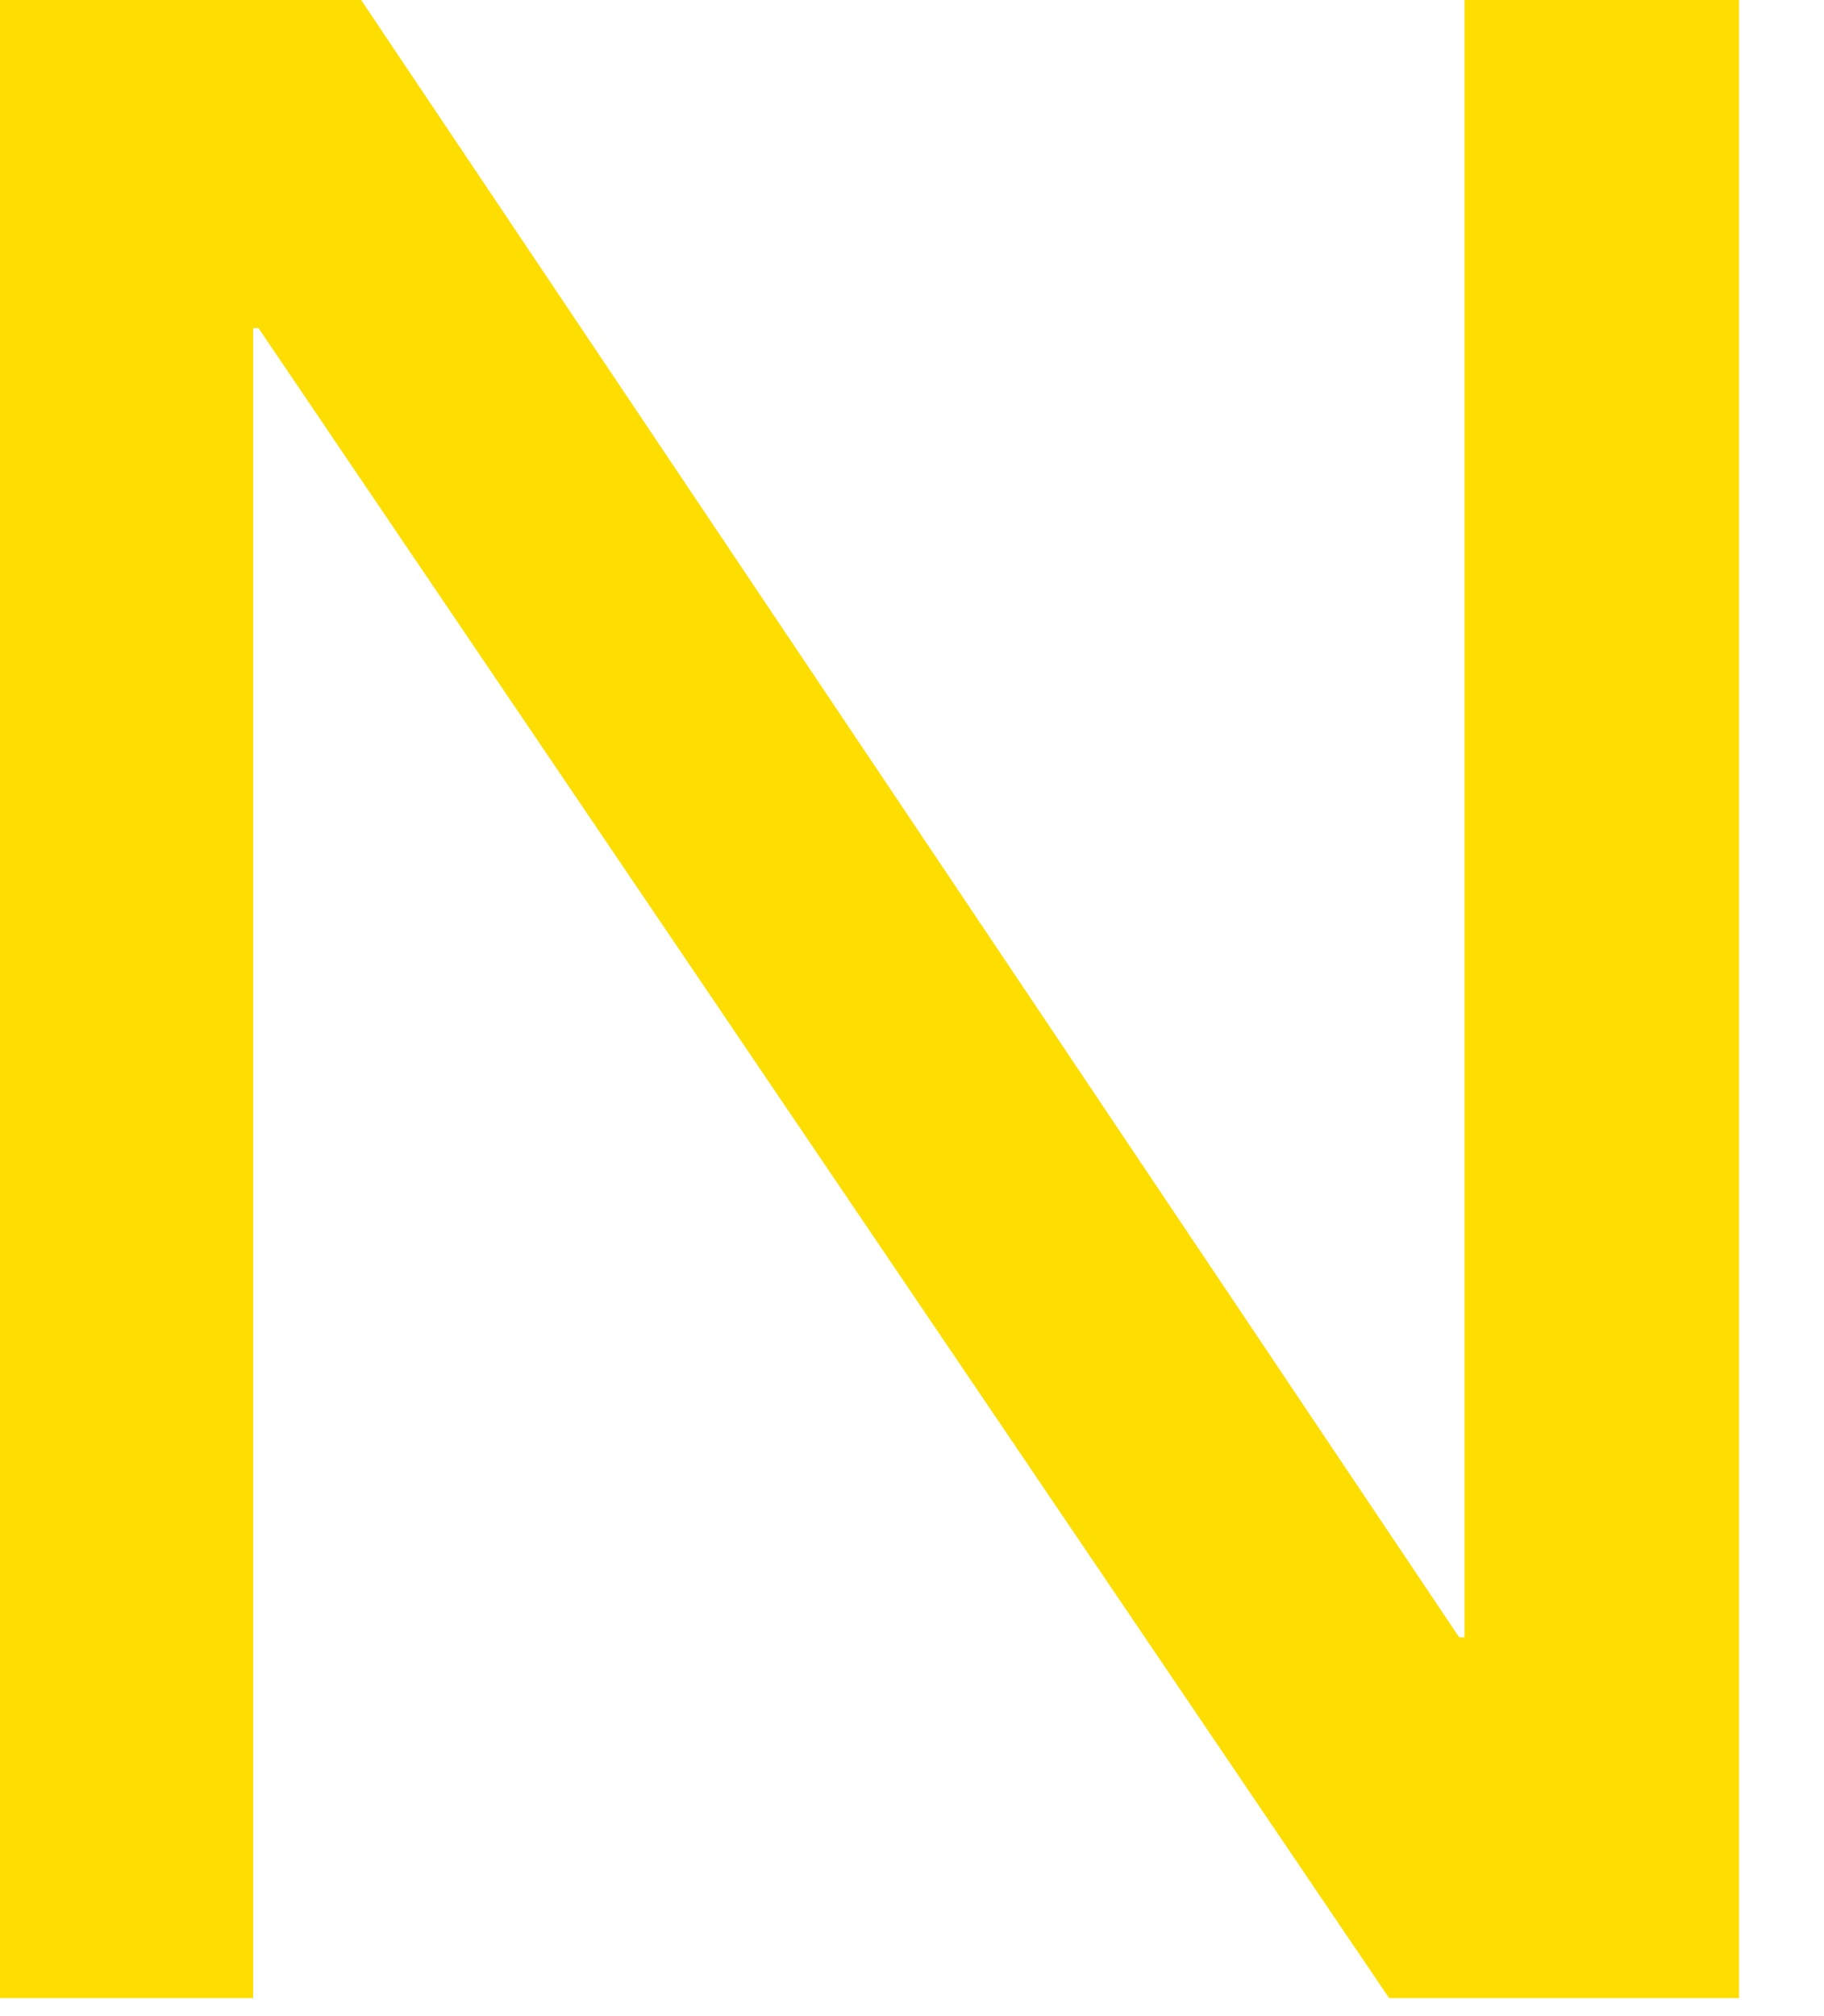 <svg width="38" height="42" viewBox="0 0 38 42" fill="none" xmlns="http://www.w3.org/2000/svg" xmlns:xlink="http://www.w3.org/1999/xlink">
<path d="M-0.444,-0.678L7.069,-0.678L30.4,34.11L30.511,34.11L30.511,-0.678L36.23,-0.678L36.23,41.625L28.94,41.625L5.386,6.836L5.274,6.836L5.274,41.625L-0.444,41.625L-0.444,-0.678Z" fill="#FEDD00"/>
</svg>
